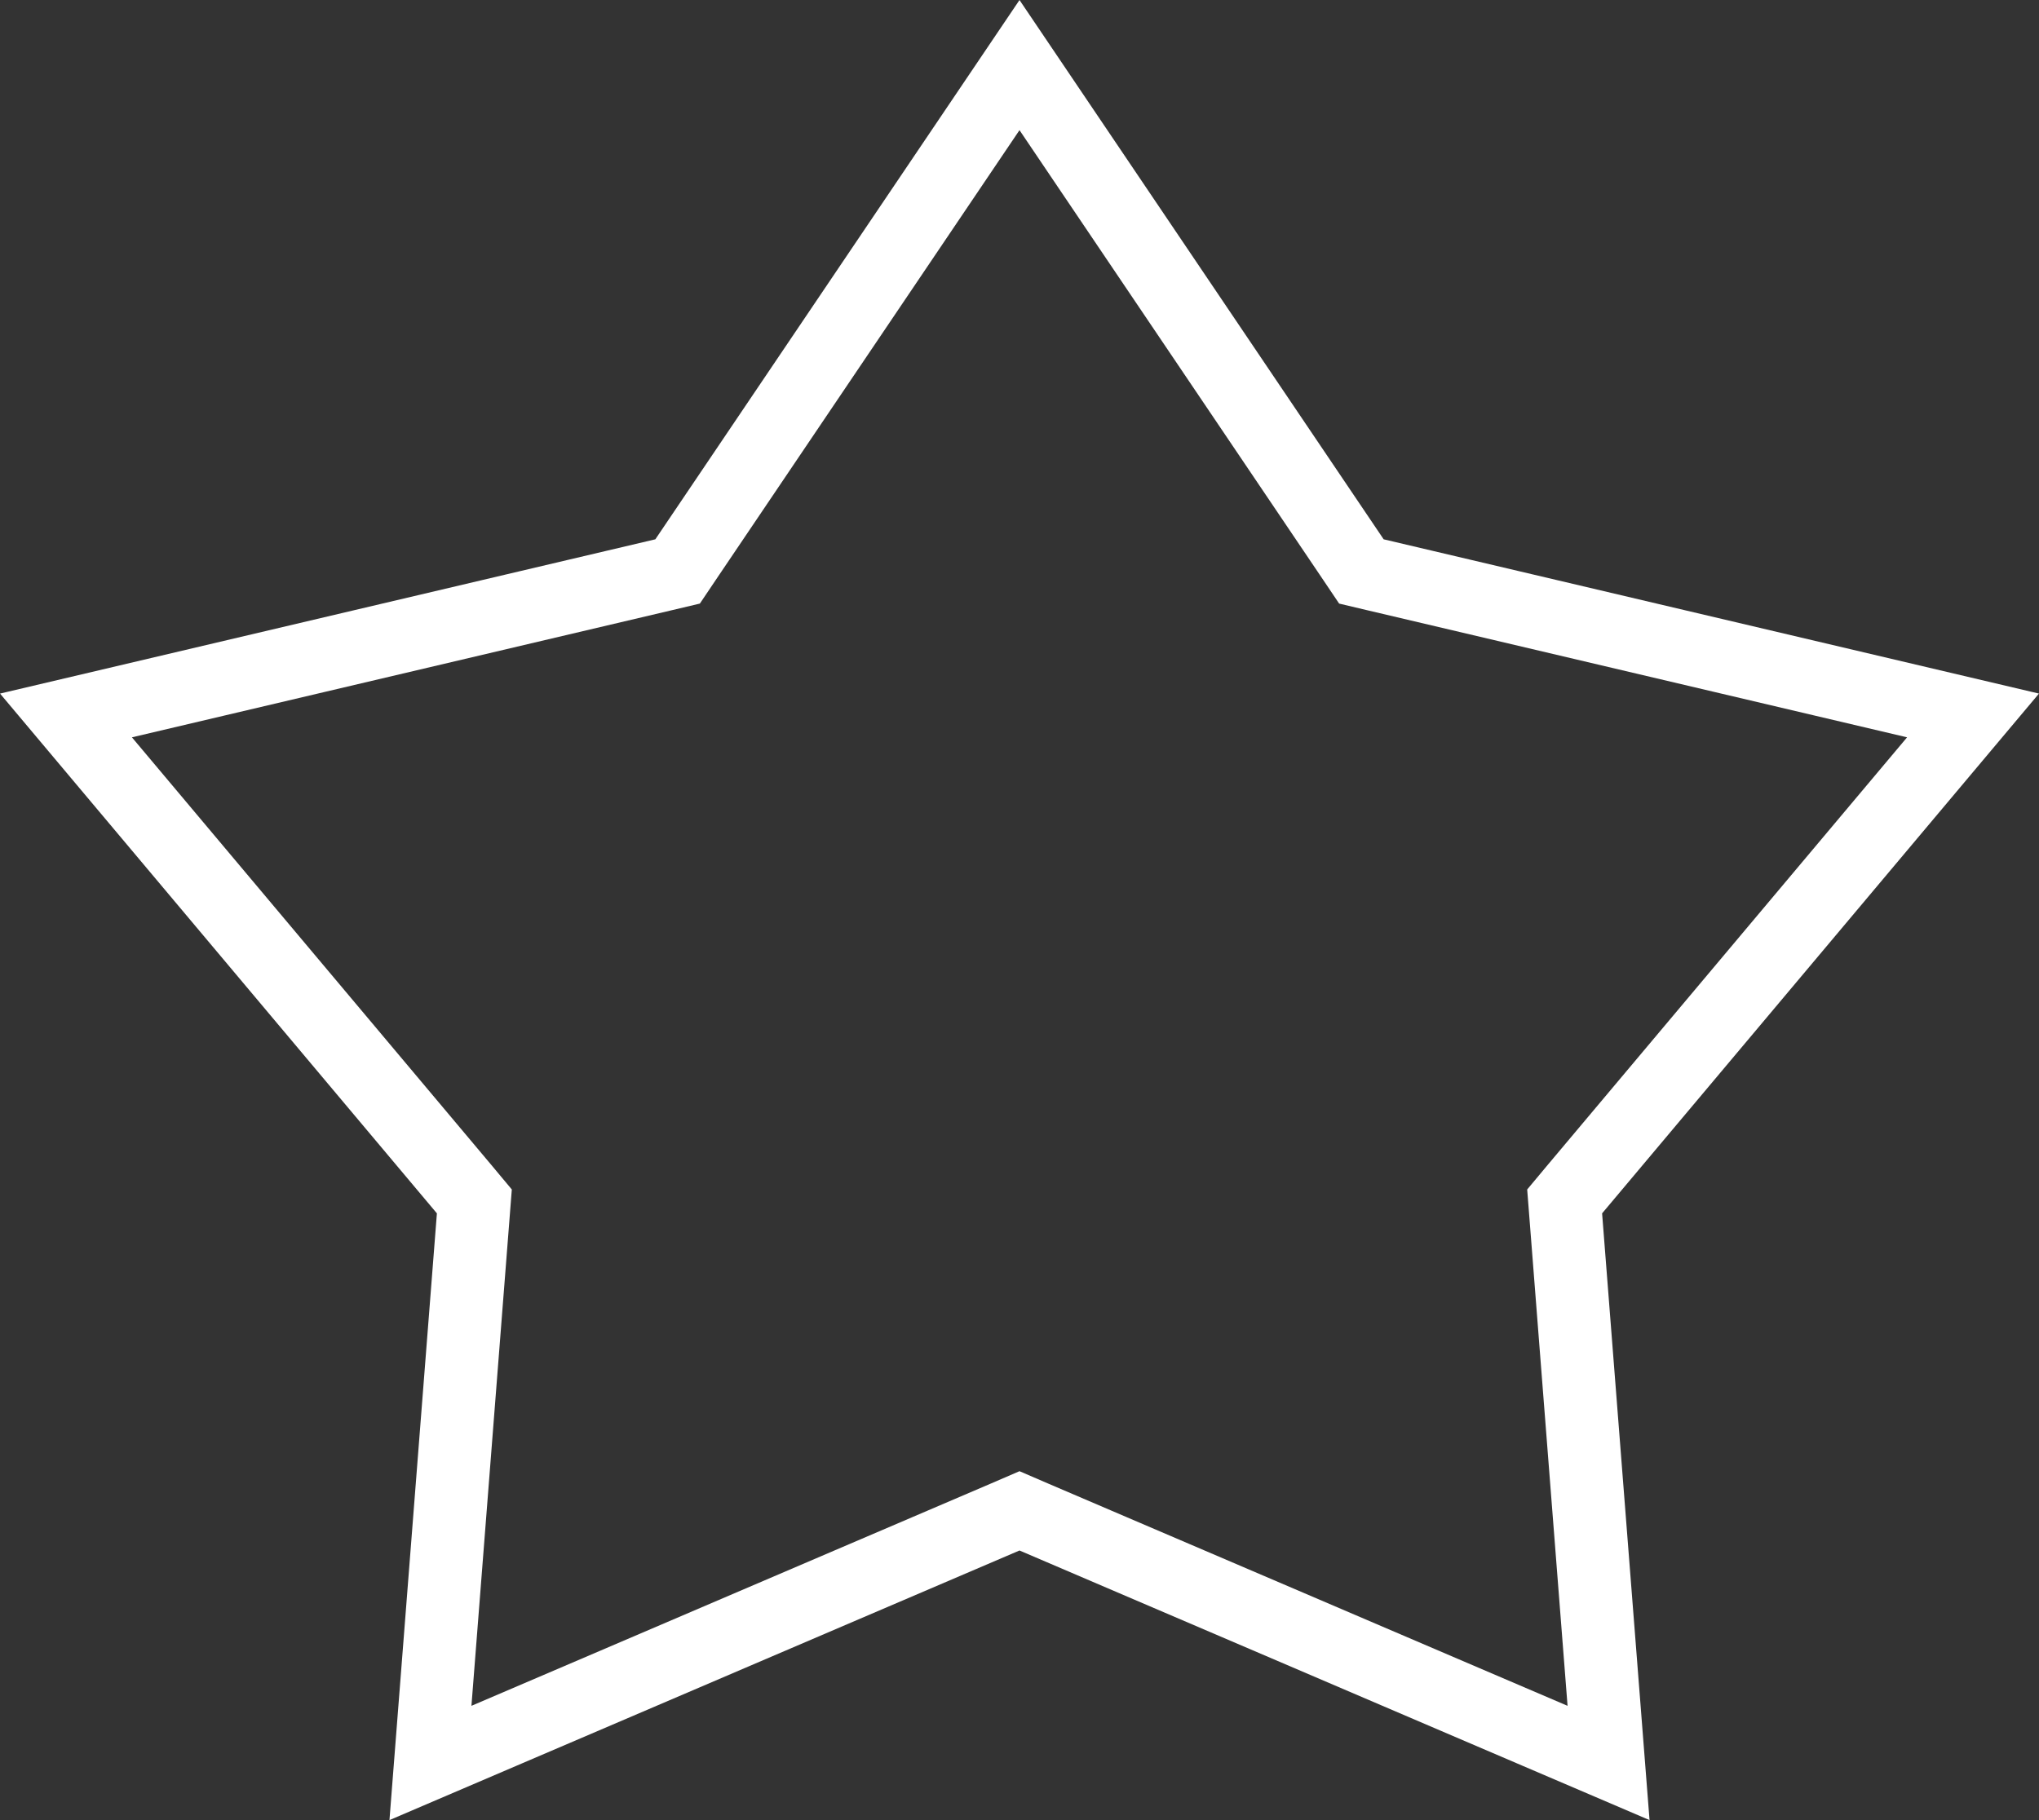 <svg width="28" height="25" viewBox="0 0 28 25" fill="none" xmlns="http://www.w3.org/2000/svg">
<rect x="0" y="0" width="28" height="25" fill="#333333" stroke="none"/>
<g clip-path="url(#clip0_2624_37848)">
<path d="M14.197 20.837L14 20.752L13.803 20.837L5.911 24.215L6.498 16.706L6.514 16.502L6.383 16.345L0.906 9.827L9.115 7.894L9.305 7.849L9.414 7.687L14 0.894L18.586 7.687L18.695 7.849L18.885 7.894L27.094 9.827L21.617 16.345L21.486 16.502L21.502 16.706L22.089 24.215L14.197 20.837Z" stroke="white"/>
</g>
<defs>
<clipPath id="clip0_2624_37848">
<rect width="28" height="25" fill="white"/>
</clipPath>
</defs>
</svg>
